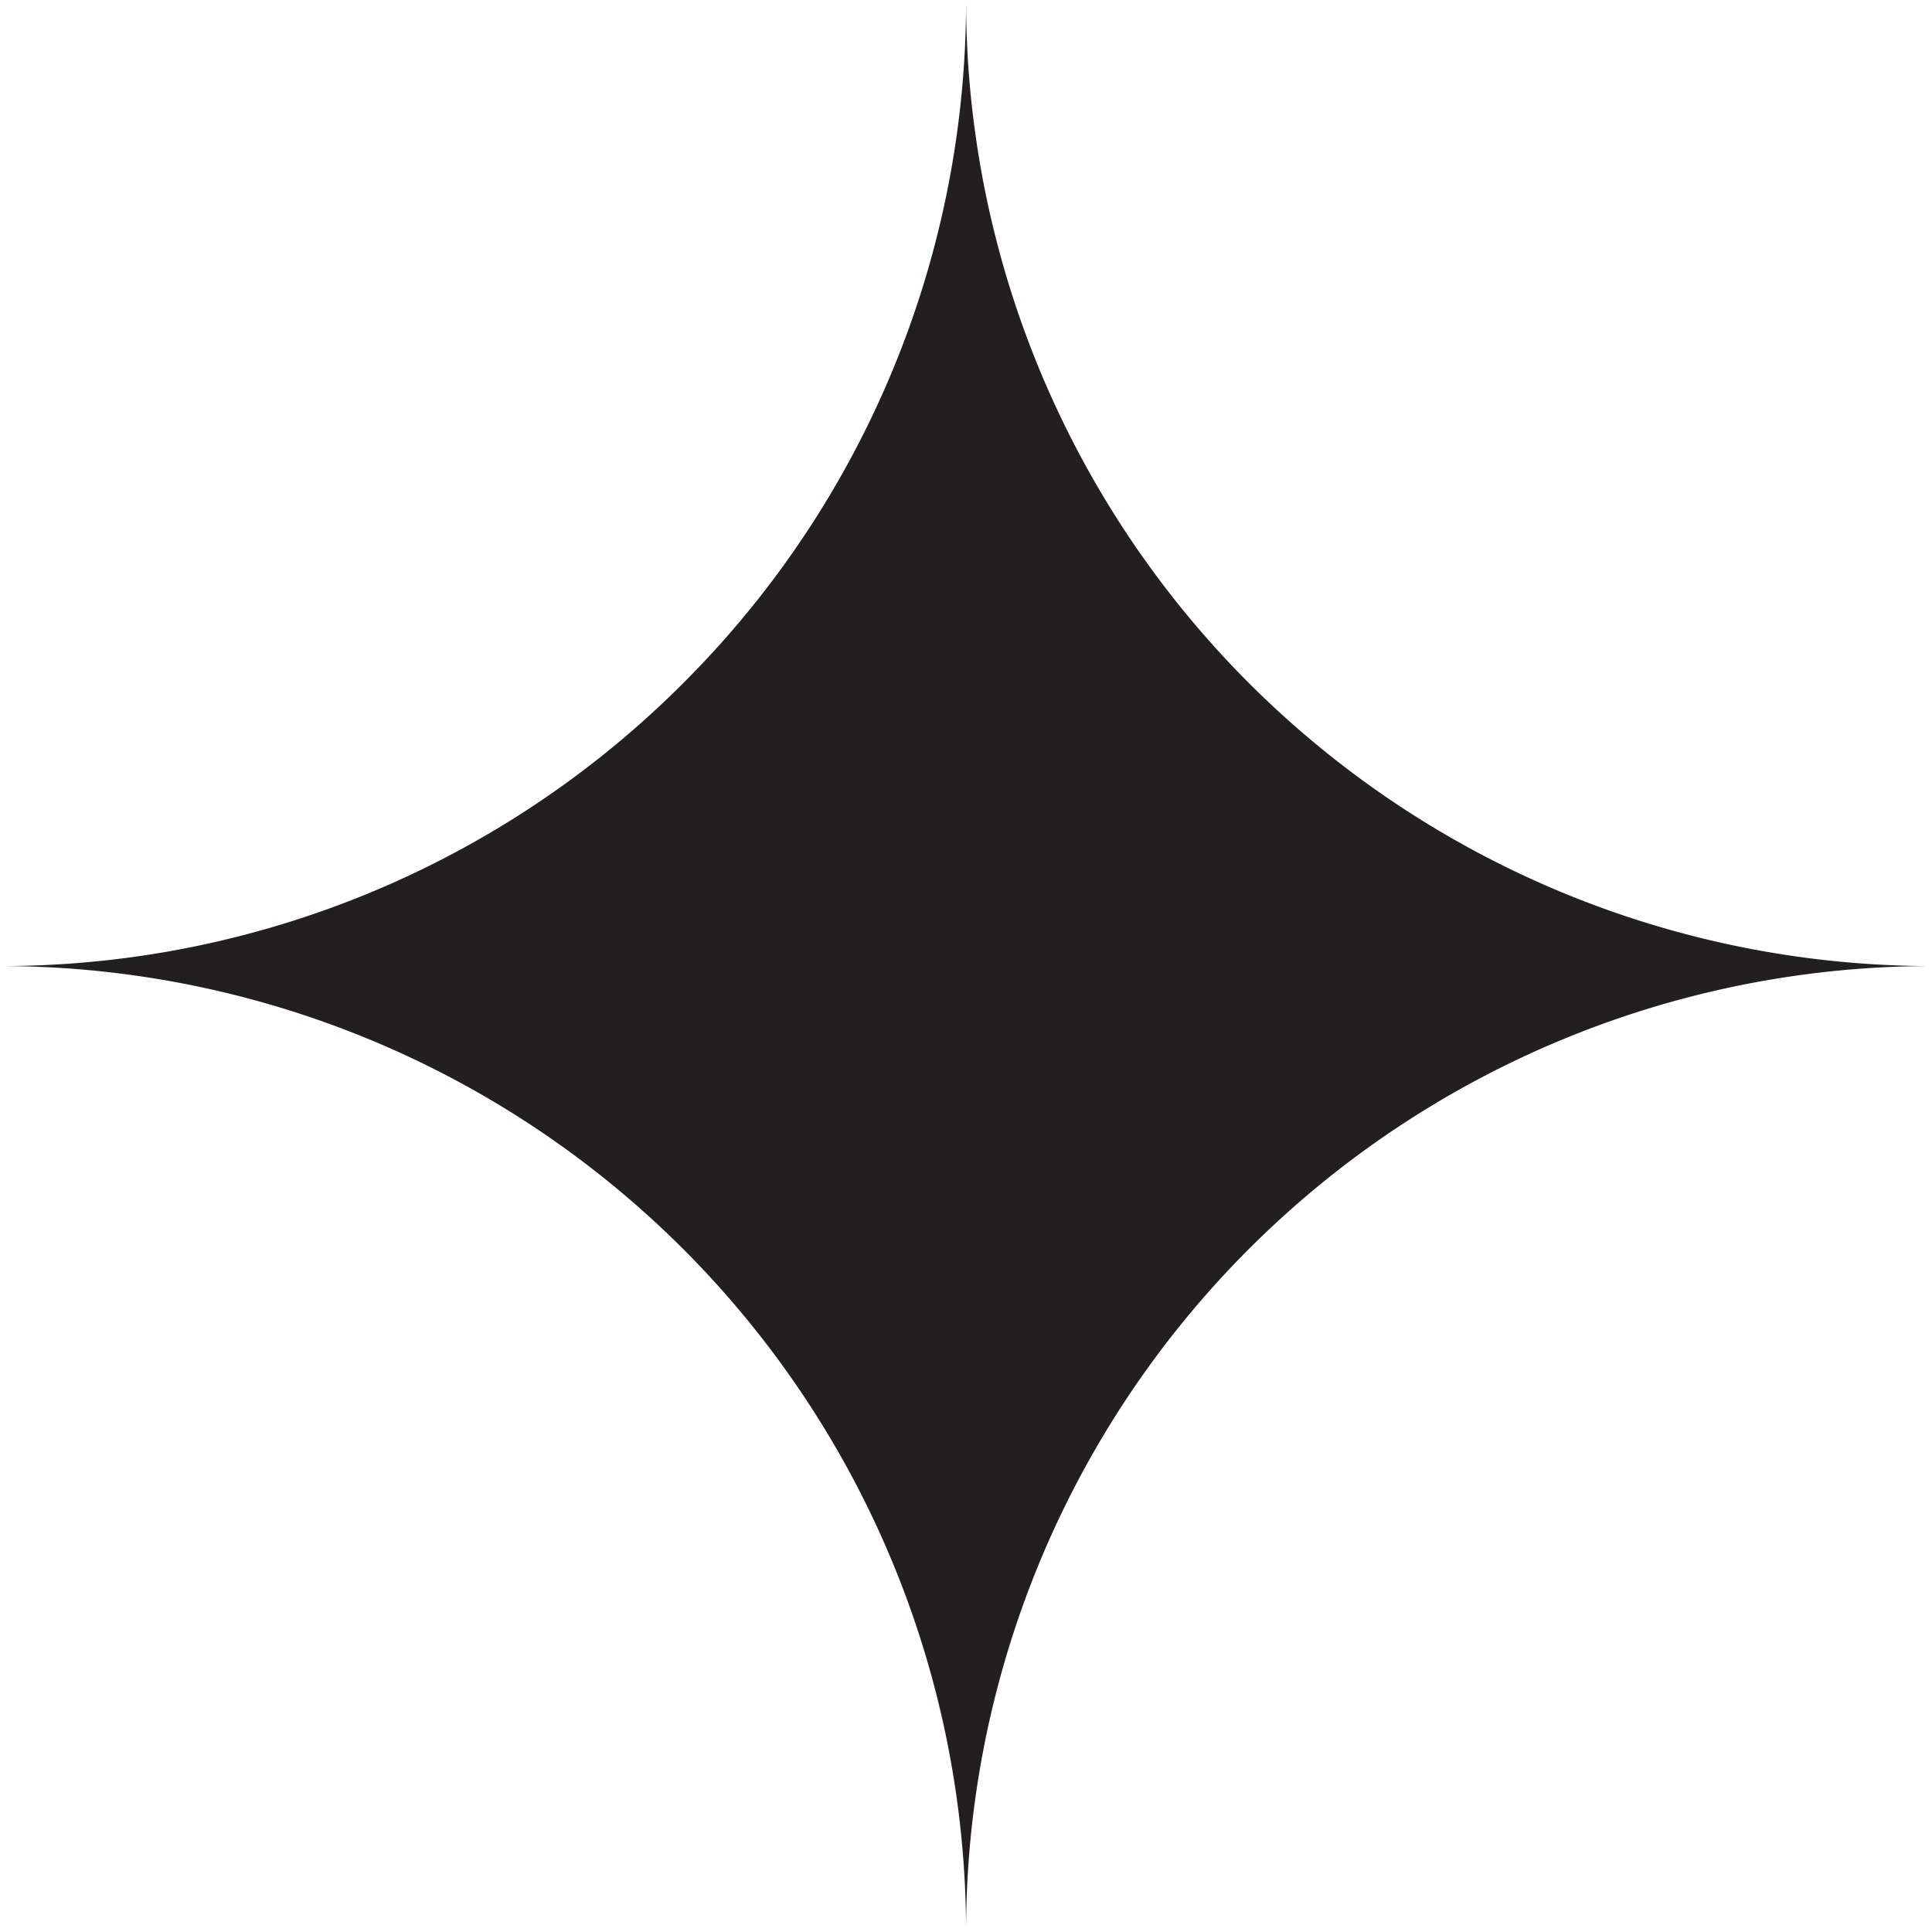 <svg xmlns="http://www.w3.org/2000/svg" viewBox="0 0 188.91 188.91"><title>Asset 8</title><g id="Layer_2" data-name="Layer 2"><g id="Layer_12" data-name="Layer 12"><path d="M0,94.46a94.45,94.45,0,0,1,94.46,94.45,94.44,94.44,0,0,1,94.45-94.45A94.45,94.45,0,0,1,94.46,0,94.17,94.17,0,0,1,67,66.6,94.19,94.19,0,0,1,0,94.46Z" style="fill:#231f20"/></g></g></svg>